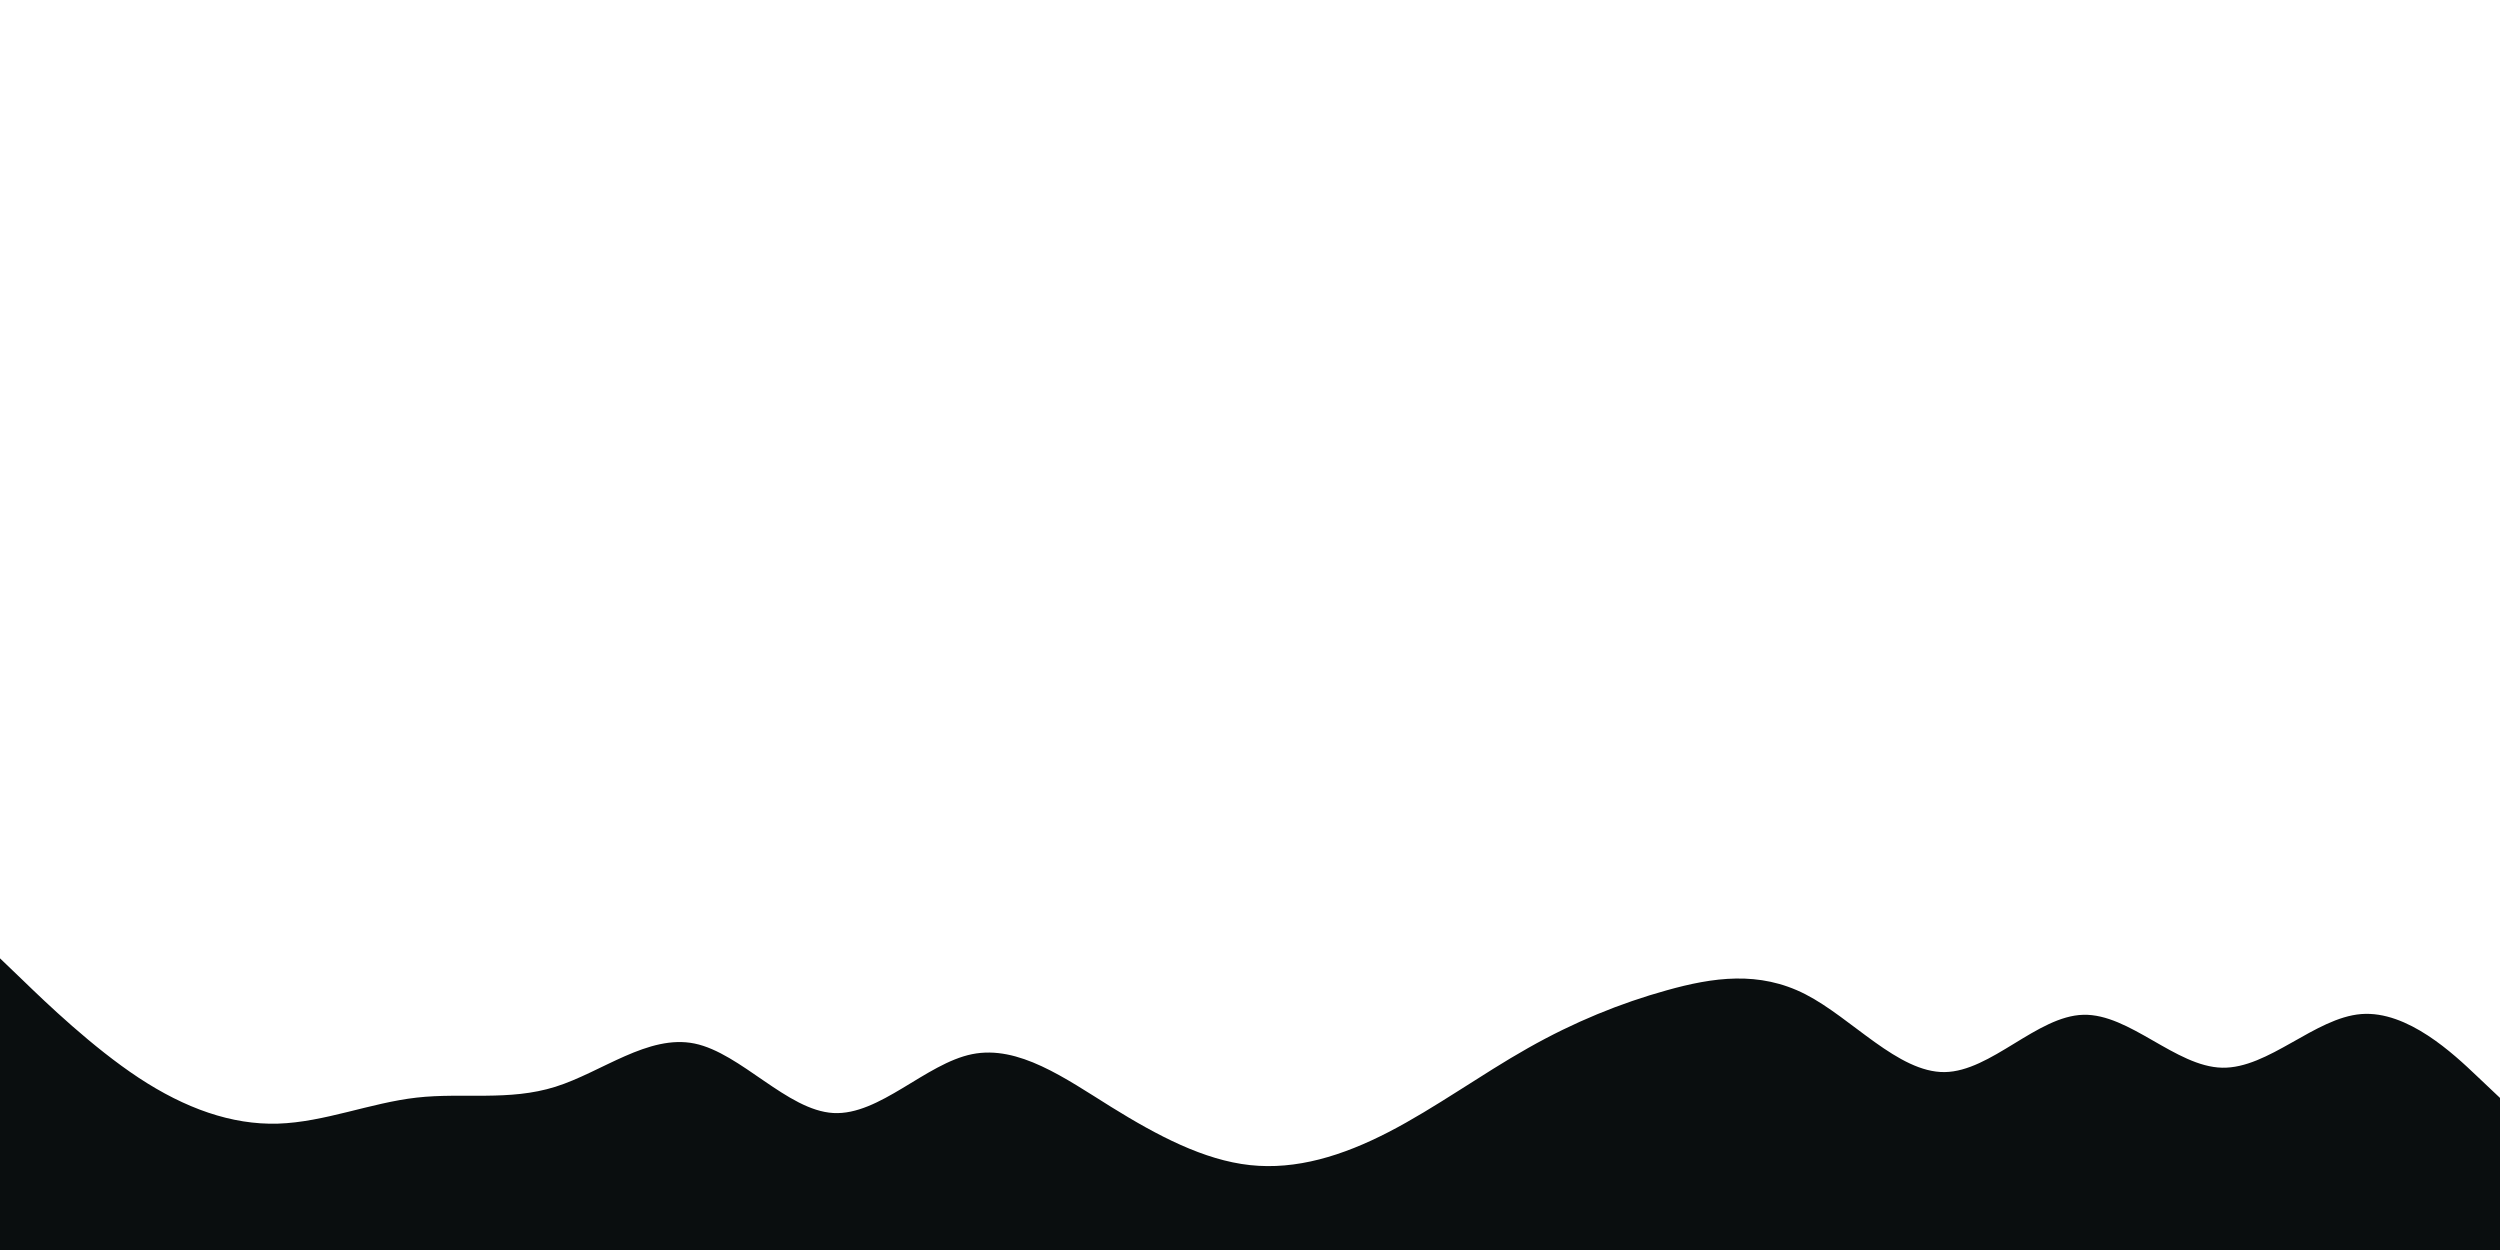 <svg id="visual" viewBox="0 0 2400 1200" width="2400" height="1200" xmlns="http://www.w3.org/2000/svg" xmlns:xlink="http://www.w3.org/1999/xlink" version="1.1"><path d="M0 920L22.2 941.3C44.3 962.7 88.7 1005.3 133.2 1034.7C177.7 1064 222.3 1080 266.8 1078.7C311.3 1077.3 355.7 1058.7 400 1053.7C444.3 1048.7 488.7 1057.3 533.2 1043.3C577.7 1029.3 622.3 992.7 666.8 1001.8C711.3 1011 755.7 1066 800 1068.5C844.3 1071 888.7 1021 933.2 1012C977.7 1003 1022.3 1035 1066.8 1062.7C1111.3 1090.3 1155.7 1113.7 1200 1118.5C1244.3 1123.3 1288.7 1109.7 1333.2 1086.7C1377.7 1063.7 1422.3 1031.3 1466.8 1006.2C1511.3 981 1555.7 963 1600 950.7C1644.3 938.3 1688.7 931.7 1733.2 954.5C1777.7 977.3 1822.3 1029.7 1866.8 1029.2C1911.3 1028.7 1955.7 975.3 2000 974.2C2044.3 973 2088.7 1024 2133.2 1025C2177.7 1026 2222.3 977 2266.8 973.5C2311.3 970 2355.7 1012 2377.8 1033L2400 1054L2400 1201L2377.8 1201C2355.7 1201 2311.3 1201 2266.8 1201C2222.3 1201 2177.7 1201 2133.2 1201C2088.7 1201 2044.3 1201 2000 1201C1955.7 1201 1911.3 1201 1866.8 1201C1822.3 1201 1777.7 1201 1733.2 1201C1688.7 1201 1644.3 1201 1600 1201C1555.7 1201 1511.3 1201 1466.8 1201C1422.3 1201 1377.7 1201 1333.2 1201C1288.7 1201 1244.3 1201 1200 1201C1155.7 1201 1111.3 1201 1066.8 1201C1022.3 1201 977.7 1201 933.2 1201C888.7 1201 844.3 1201 800 1201C755.7 1201 711.3 1201 666.8 1201C622.3 1201 577.7 1201 533.2 1201C488.7 1201 444.3 1201 400 1201C355.7 1201 311.3 1201 266.8 1201C222.3 1201 177.7 1201 133.2 1201C88.7 1201 44.3 1201 22.2 1201L0 1201Z" fill="#0a0e0f" stroke-linecap="round" stroke-linejoin="miter"></path></svg>
